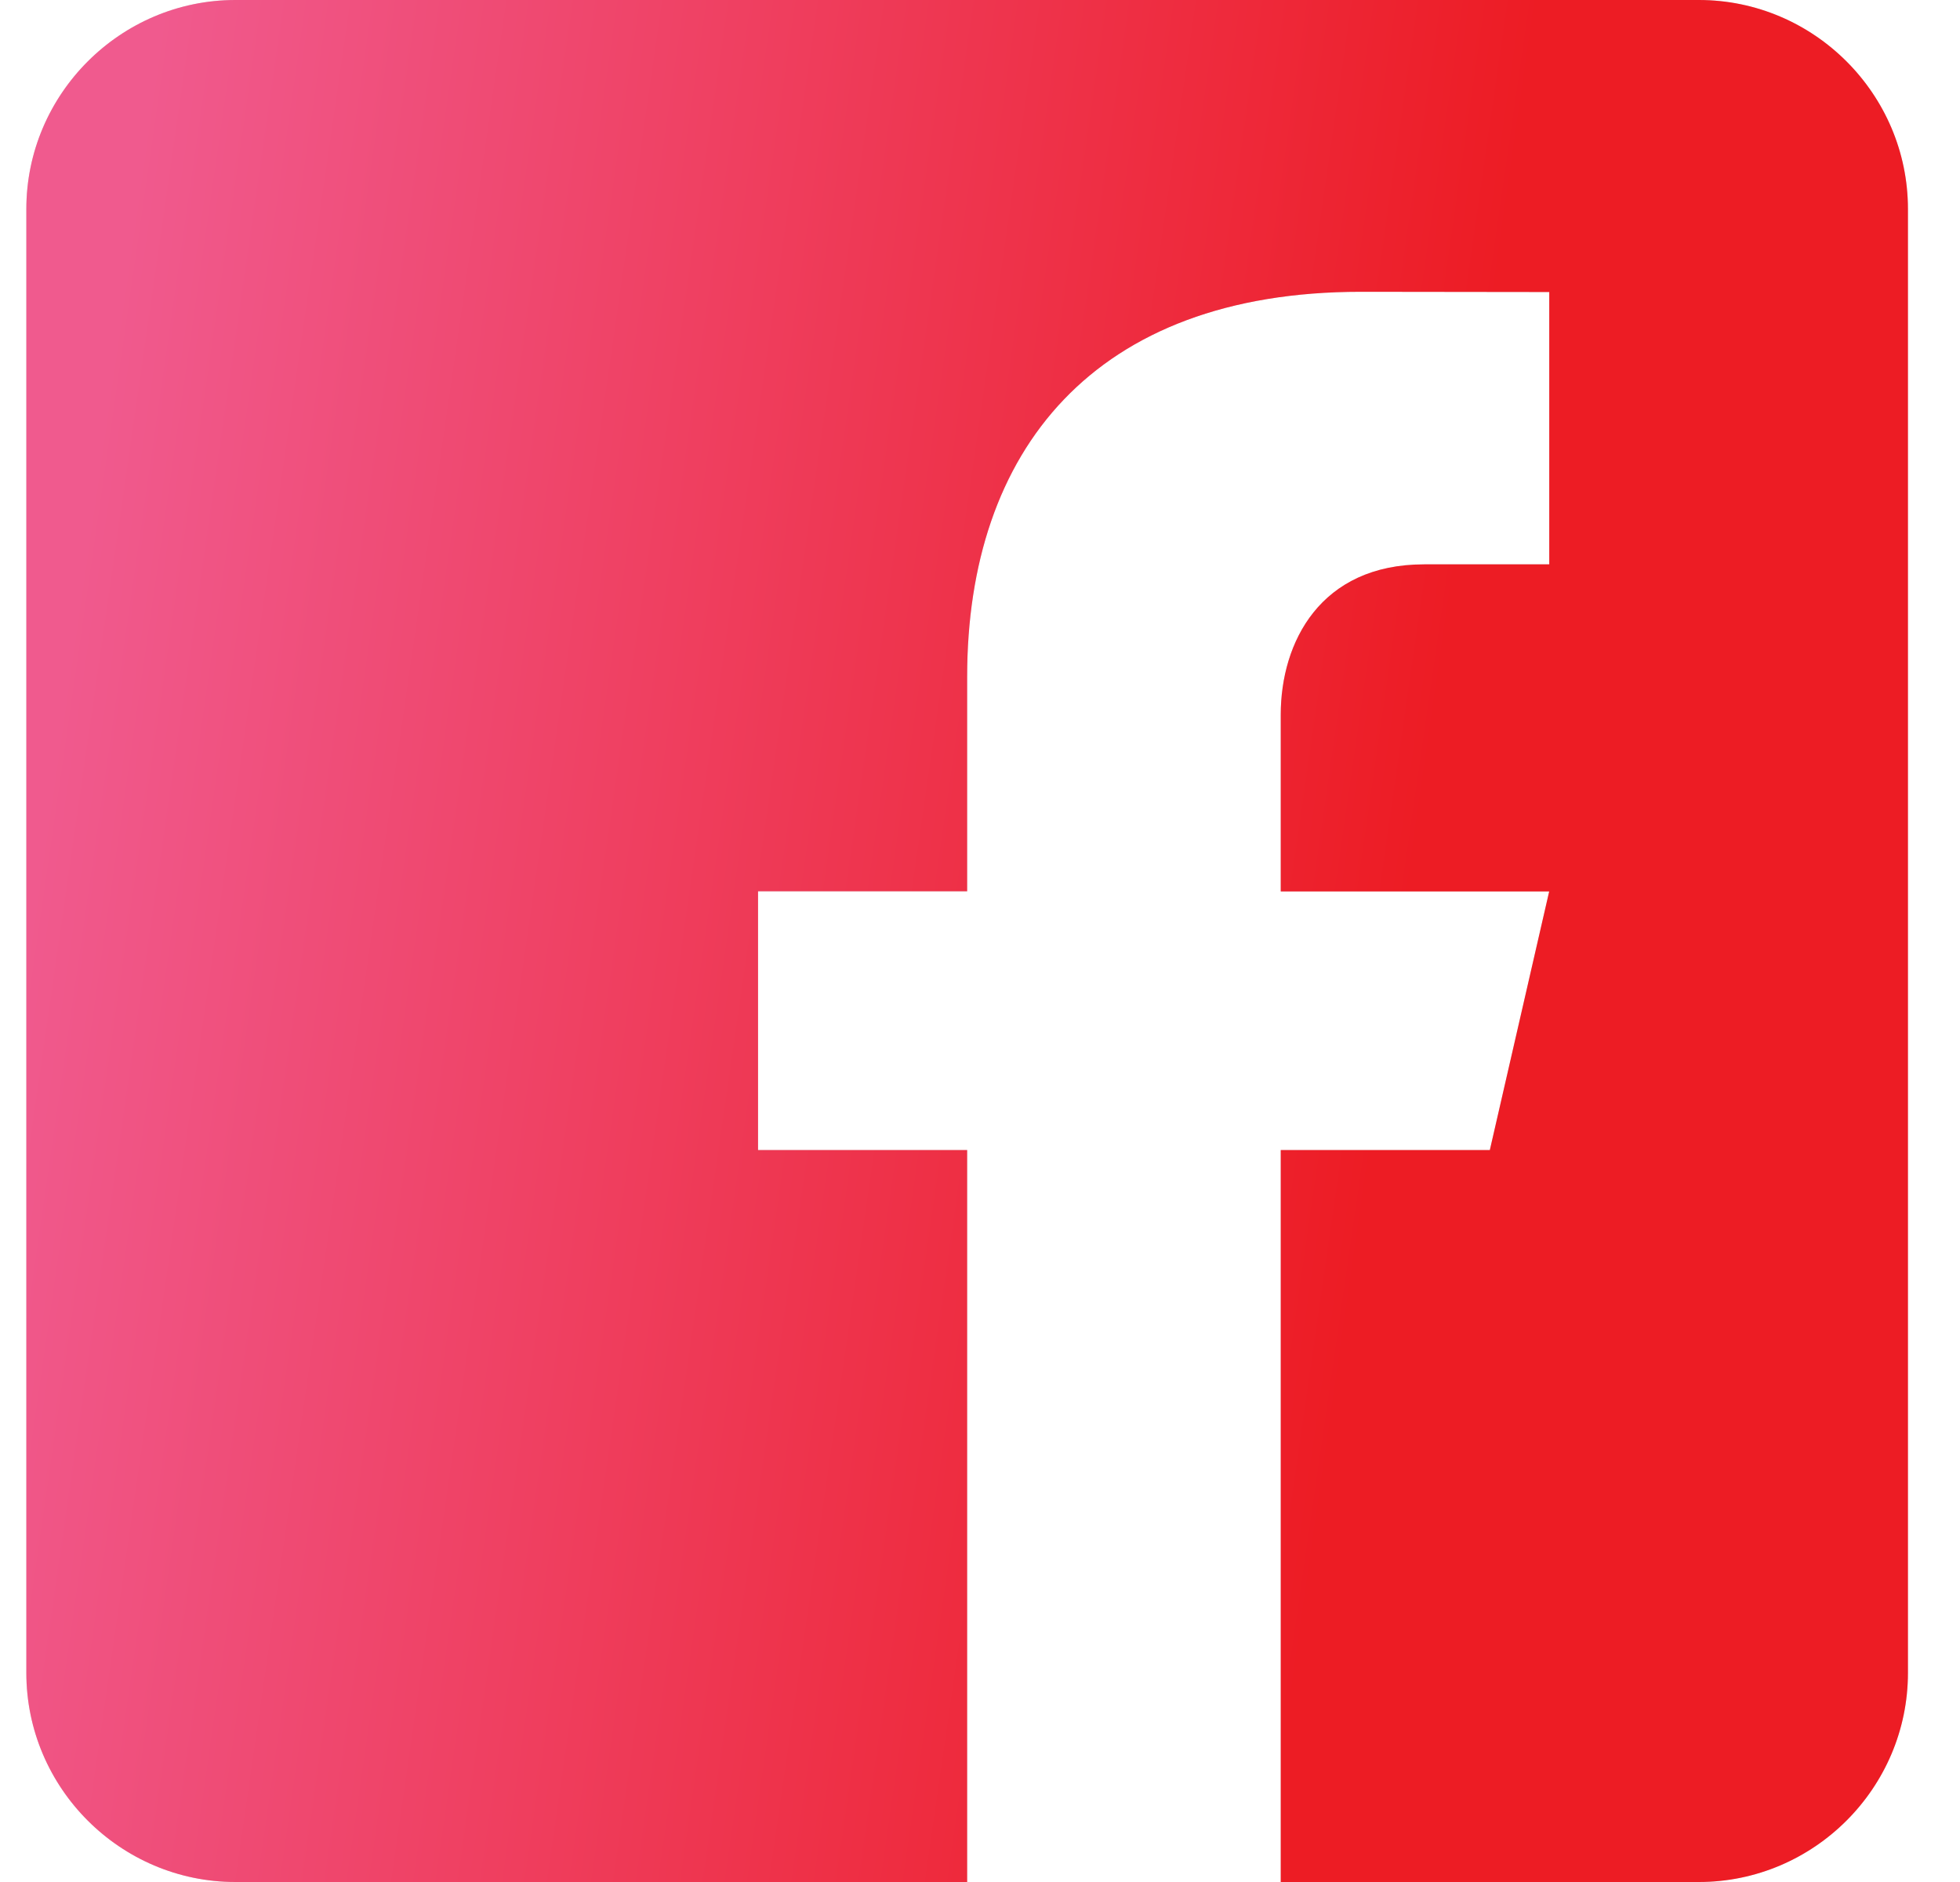 <svg width="25" height="24" viewBox="0 0 25 24" fill="none" xmlns="http://www.w3.org/2000/svg">
<path d="M21.669 -0H3.003C1.536 -0 0.336 1.2 0.336 2.666V21.333C0.336 22.801 1.536 24 3.003 24H12.336V14.666H9.669V11.366H12.336V8.633C12.336 5.748 13.952 3.721 17.357 3.721L19.761 3.724V7.197H18.165C16.84 7.197 16.336 8.192 16.336 9.114V11.368H19.76L19.003 14.666H16.336V24H21.669C23.136 24 24.336 22.801 24.336 21.333V2.666C24.336 1.2 23.136 -0 21.669 -0Z" fill="#D9D9D9"/>
<path d="M21.669 -0H3.003C1.536 -0 0.336 1.2 0.336 2.666V21.333C0.336 22.801 1.536 24 3.003 24H12.336V14.666H9.669V11.366H12.336V8.633C12.336 5.748 13.952 3.721 17.357 3.721L19.761 3.724V7.197H18.165C16.84 7.197 16.336 8.192 16.336 9.114V11.368H19.76L19.003 14.666H16.336V24H21.669C23.136 24 24.336 22.801 24.336 21.333V2.666C24.336 1.2 23.136 -0 21.669 -0Z" fill="url(#paint0_linear_1118_1299)"/>
<defs>
<linearGradient id="paint0_linear_1118_1299" x1="0.336" y1="12" x2="17.562" y2="14.484" gradientUnits="userSpaceOnUse">
<stop stop-color="#F05A8E"/>
<stop offset="1" stop-color="#ED1C24"/>
</linearGradient>
</defs>
</svg>
